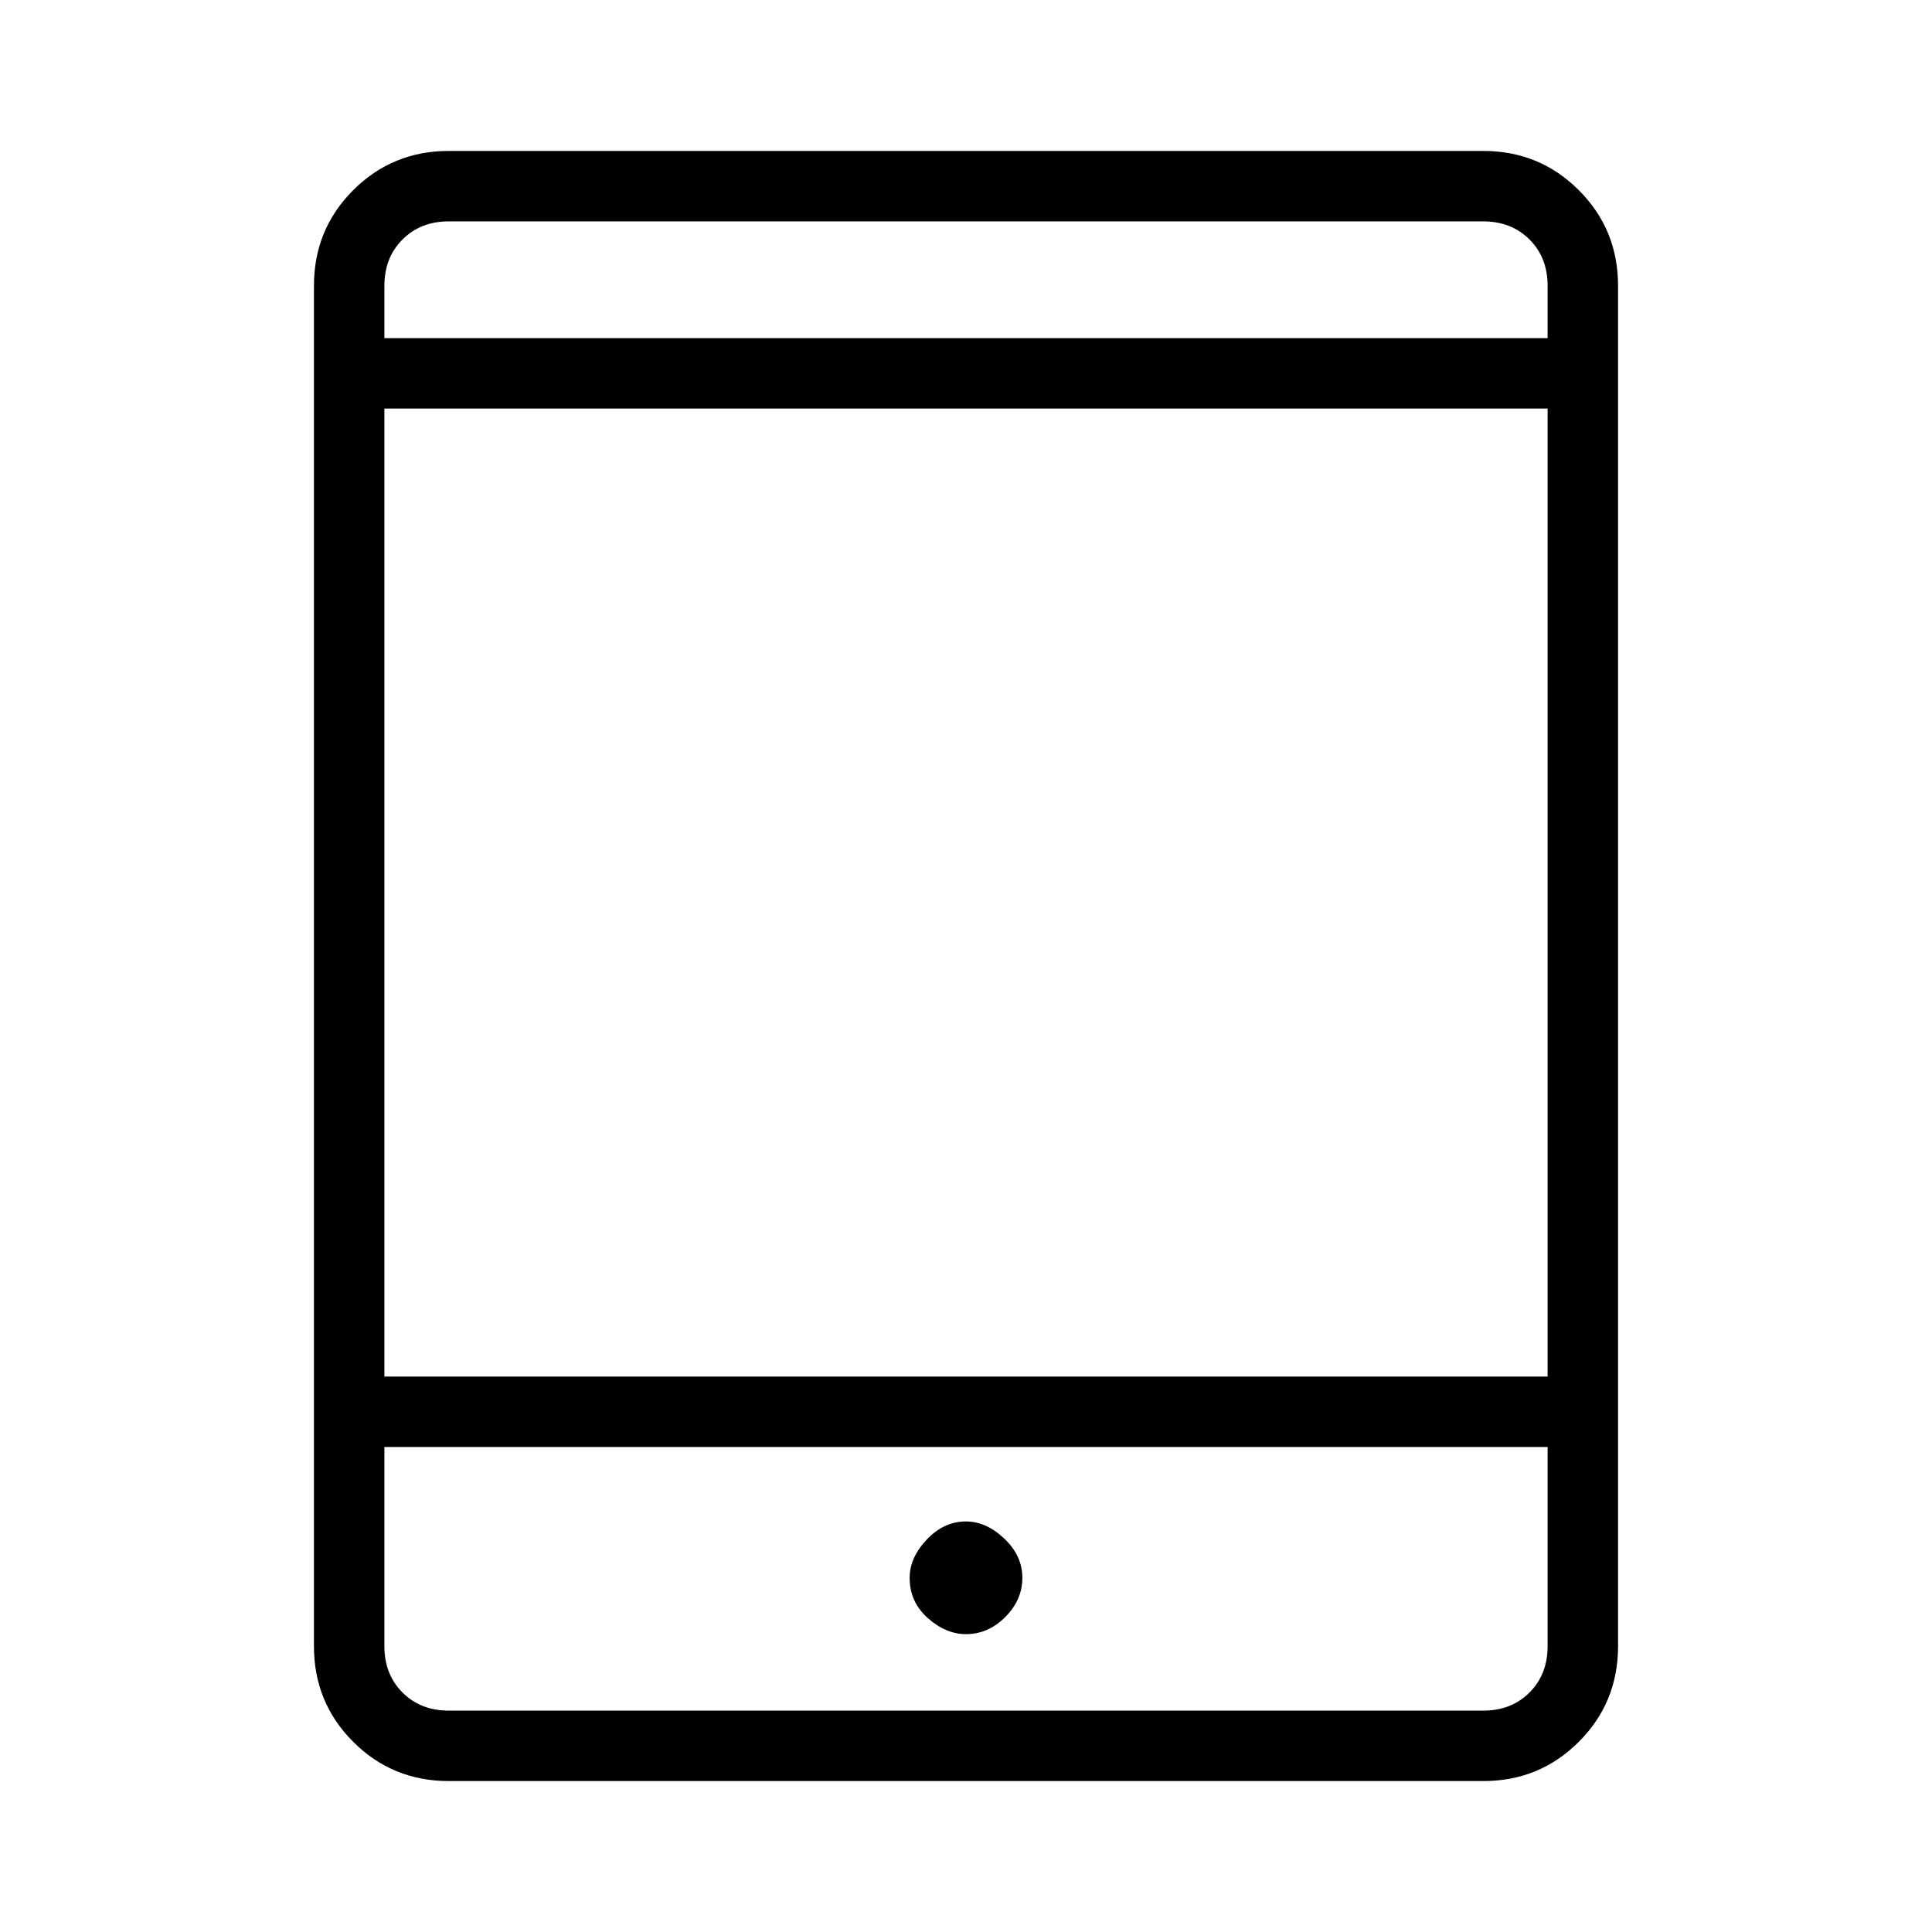 <svg xmlns="http://www.w3.org/2000/svg" height="48" width="48"><path d="M11.15 44.25q-1.4 0-2.375-.975Q7.8 42.3 7.8 40.9V7.1q0-1.4.975-2.375.975-.975 2.375-.975h25.7q1.4 0 2.375.975.975.975.975 2.375v33.8q0 1.4-.975 2.375-.975.975-2.375.975ZM9.55 34.2h28.9V10.15H9.55Zm0 1.75v4.95q0 .7.45 1.15.45.45 1.15.45h25.7q.7 0 1.15-.45.45-.45.45-1.15v-4.95Zm0-27.55h28.9V7.1q0-.7-.45-1.15-.45-.45-1.15-.45h-25.7q-.7 0-1.15.45-.45.45-.45 1.15Zm0-2.9v2.9V5.5Zm0 37v-6.55 6.55ZM24 40.6q.55 0 .975-.425.425-.425.425-.975t-.45-.975Q24.5 37.8 24 37.8q-.55 0-.975.45-.425.45-.425.95 0 .6.45 1t.95.4Z"/></svg>